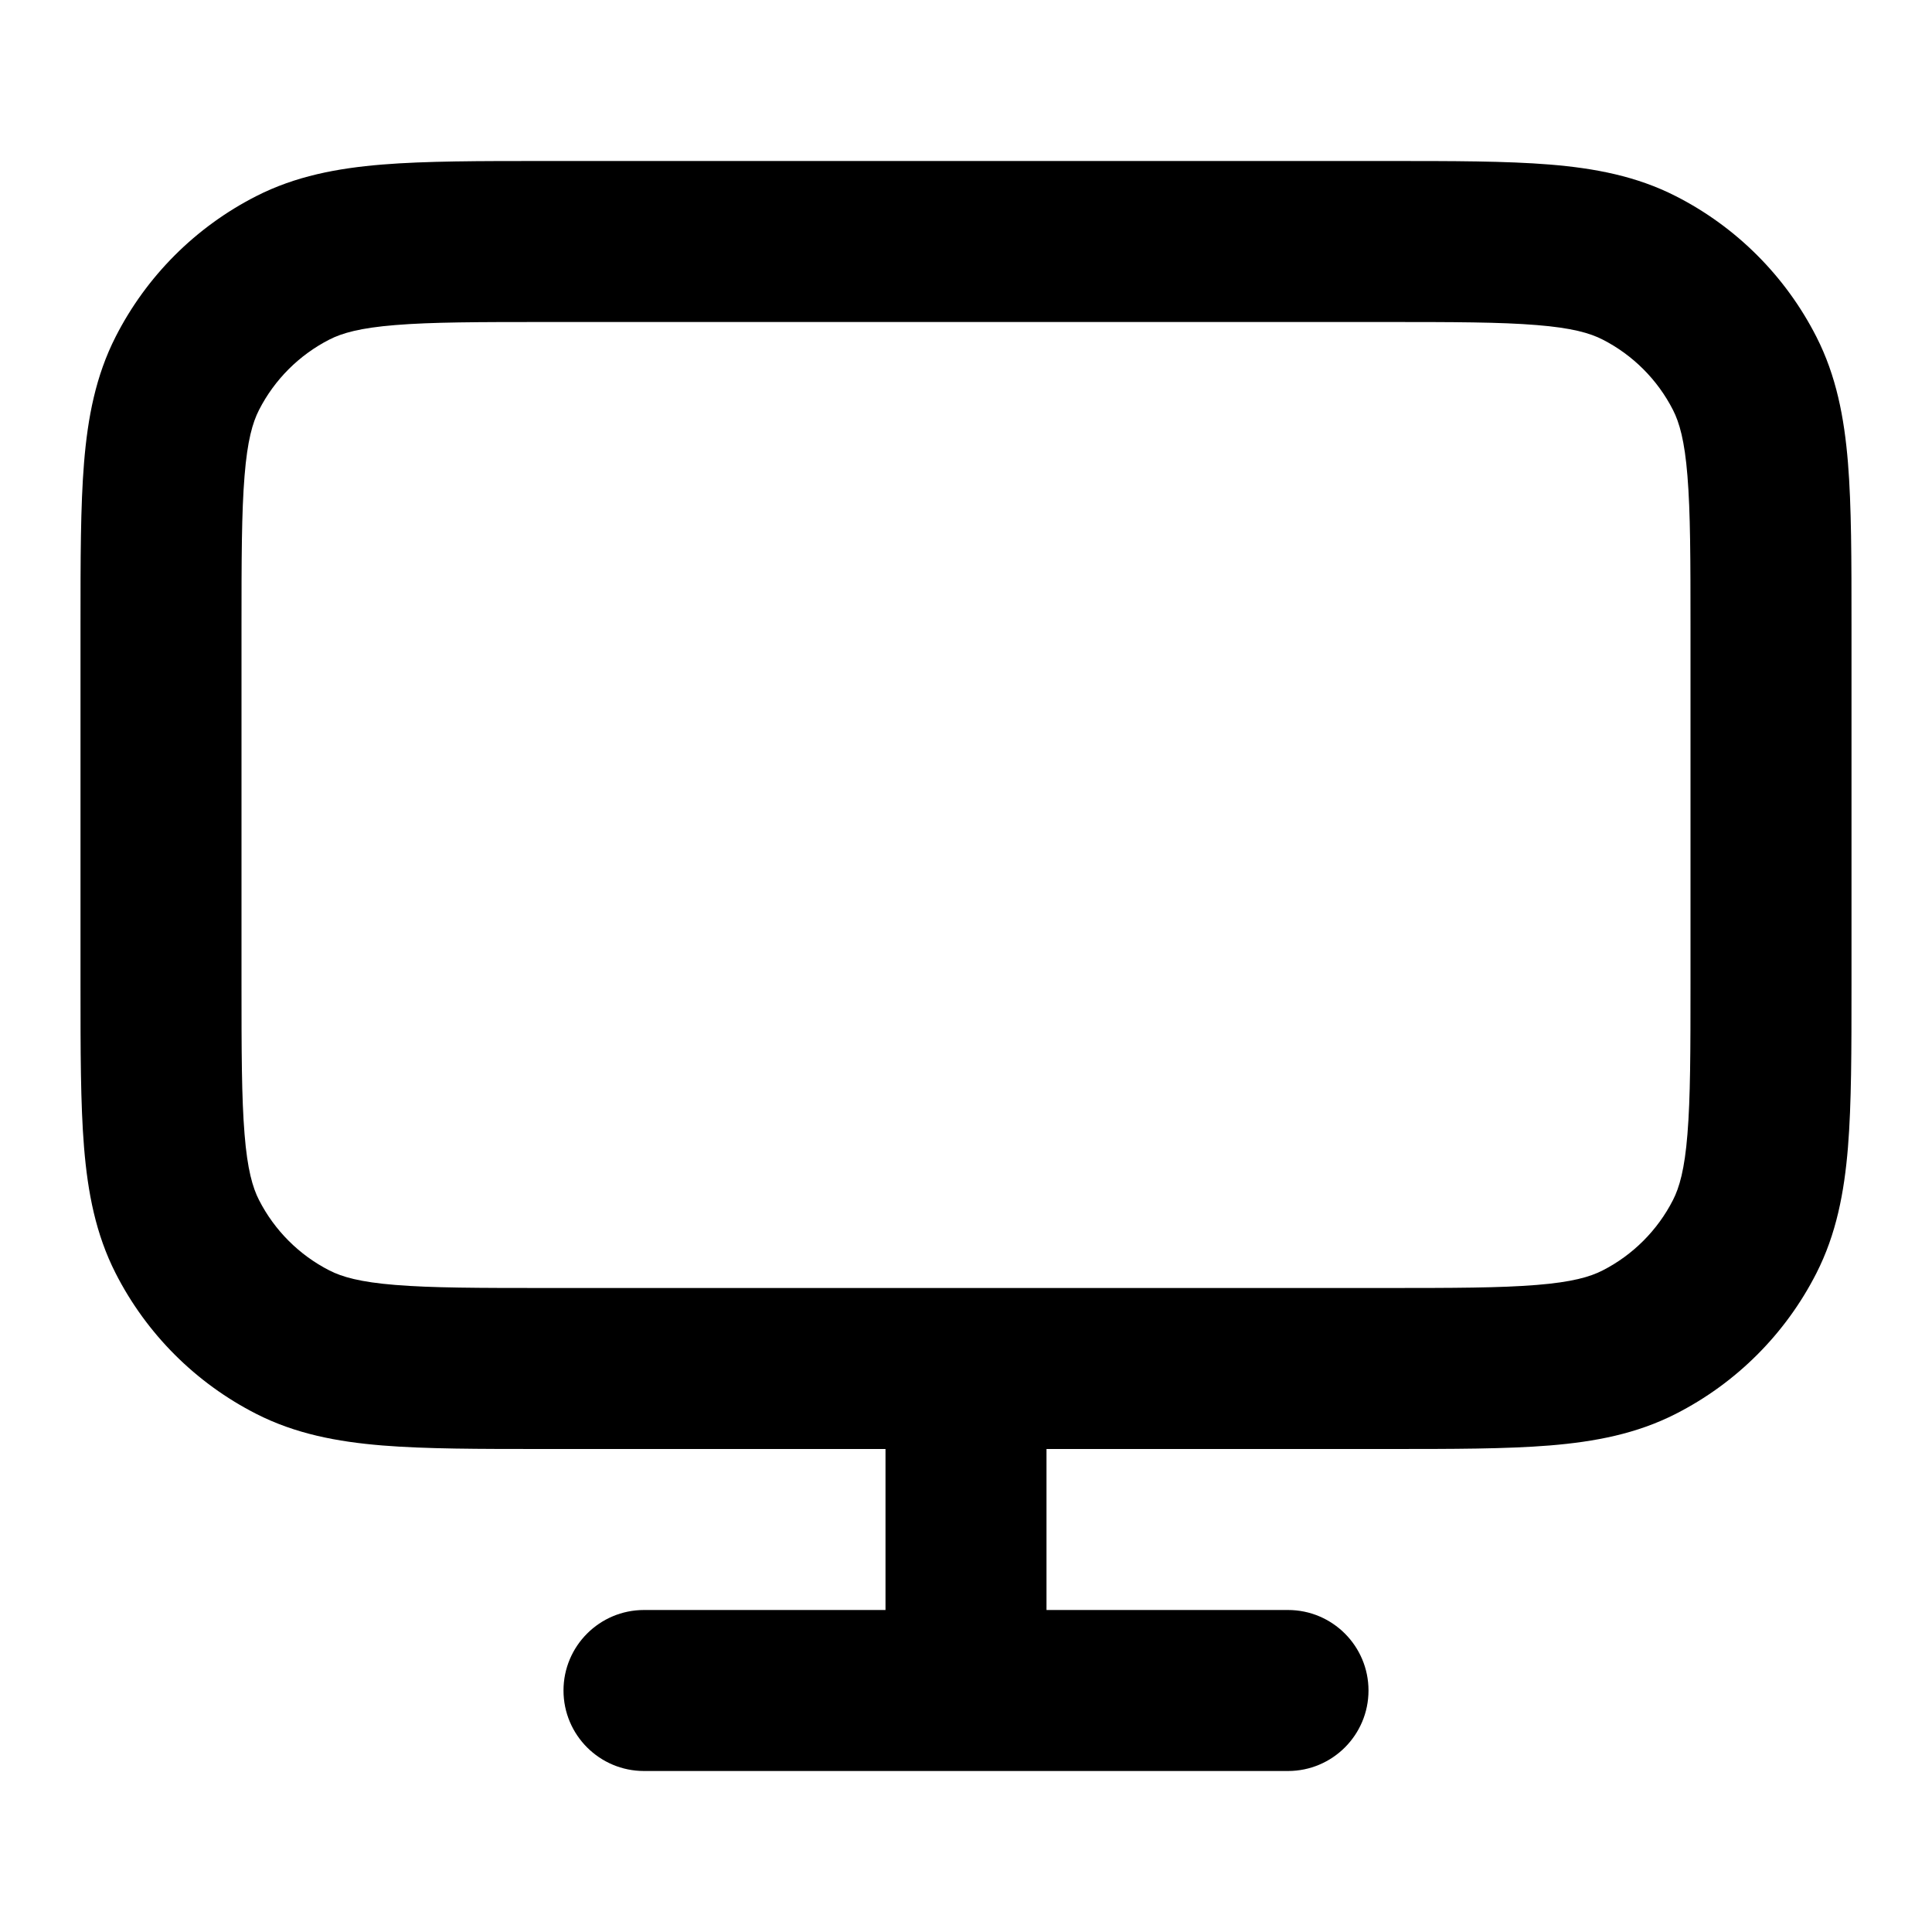 <svg xmlns="http://www.w3.org/2000/svg" width="24" height="24" viewBox="0 0 24 24">
  <defs/>
  <path d="M17.241,2 L17.241,2 C18.046,2 18.711,2 19.252,2.044 C19.814,2.09 20.331,2.189 20.816,2.436 C21.569,2.819 22.181,3.431 22.564,4.184 C22.811,4.669 22.91,5.186 22.956,5.748 C23,6.289 23,6.954 23,7.759 L23,12.241 C23,13.046 23,13.711 22.956,14.252 C22.91,14.814 22.811,15.331 22.564,15.816 C22.181,16.569 21.569,17.181 20.816,17.564 C20.331,17.811 19.814,17.91 19.252,17.956 C18.711,18 18.046,18 17.241,18 L13,18 L13,20 L16,20 C16.552,20 17,20.448 17,21 C17,21.552 16.552,22 16,22 L8,22 C7.448,22 7,21.552 7,21 C7,20.448 7.448,20 8,20 L11,20 L11,18 L6.759,18 C5.954,18 5.289,18 4.748,17.956 C4.186,17.91 3.669,17.811 3.184,17.564 C2.431,17.181 1.819,16.569 1.436,15.816 C1.189,15.331 1.09,14.814 1.044,14.252 C1,13.711 1,13.046 1,12.241 L1,7.759 C1,6.954 1,6.289 1.044,5.748 C1.09,5.186 1.189,4.669 1.436,4.184 C1.819,3.431 2.431,2.819 3.184,2.436 C3.669,2.189 4.186,2.09 4.748,2.044 C5.289,2 5.954,2 6.759,2 L17.241,2 Z M17.2,16 C18.057,16 18.639,15.999 19.089,15.962 C19.527,15.927 19.752,15.862 19.908,15.782 C20.284,15.59 20.59,15.284 20.782,14.908 C20.862,14.752 20.927,14.527 20.962,14.089 C20.999,13.639 21,13.057 21,12.2 L21,7.8 C21,6.943 20.999,6.361 20.962,5.911 C20.927,5.473 20.862,5.248 20.782,5.092 C20.59,4.716 20.284,4.41 19.908,4.218 C19.752,4.138 19.527,4.073 19.089,4.038 C18.639,4.001 18.057,4 17.2,4 L6.8,4 C5.943,4 5.361,4.001 4.911,4.038 C4.473,4.073 4.248,4.138 4.092,4.218 C3.716,4.41 3.41,4.716 3.218,5.092 C3.138,5.248 3.073,5.473 3.038,5.911 C3.001,6.361 3,6.943 3,7.8 L3,12.2 C3,13.057 3.001,13.639 3.038,14.089 C3.073,14.527 3.138,14.752 3.218,14.908 C3.41,15.284 3.716,15.59 4.092,15.782 C4.248,15.862 4.473,15.927 4.911,15.962 C5.361,15.999 5.943,16 6.8,16 Z"/>
</svg>
